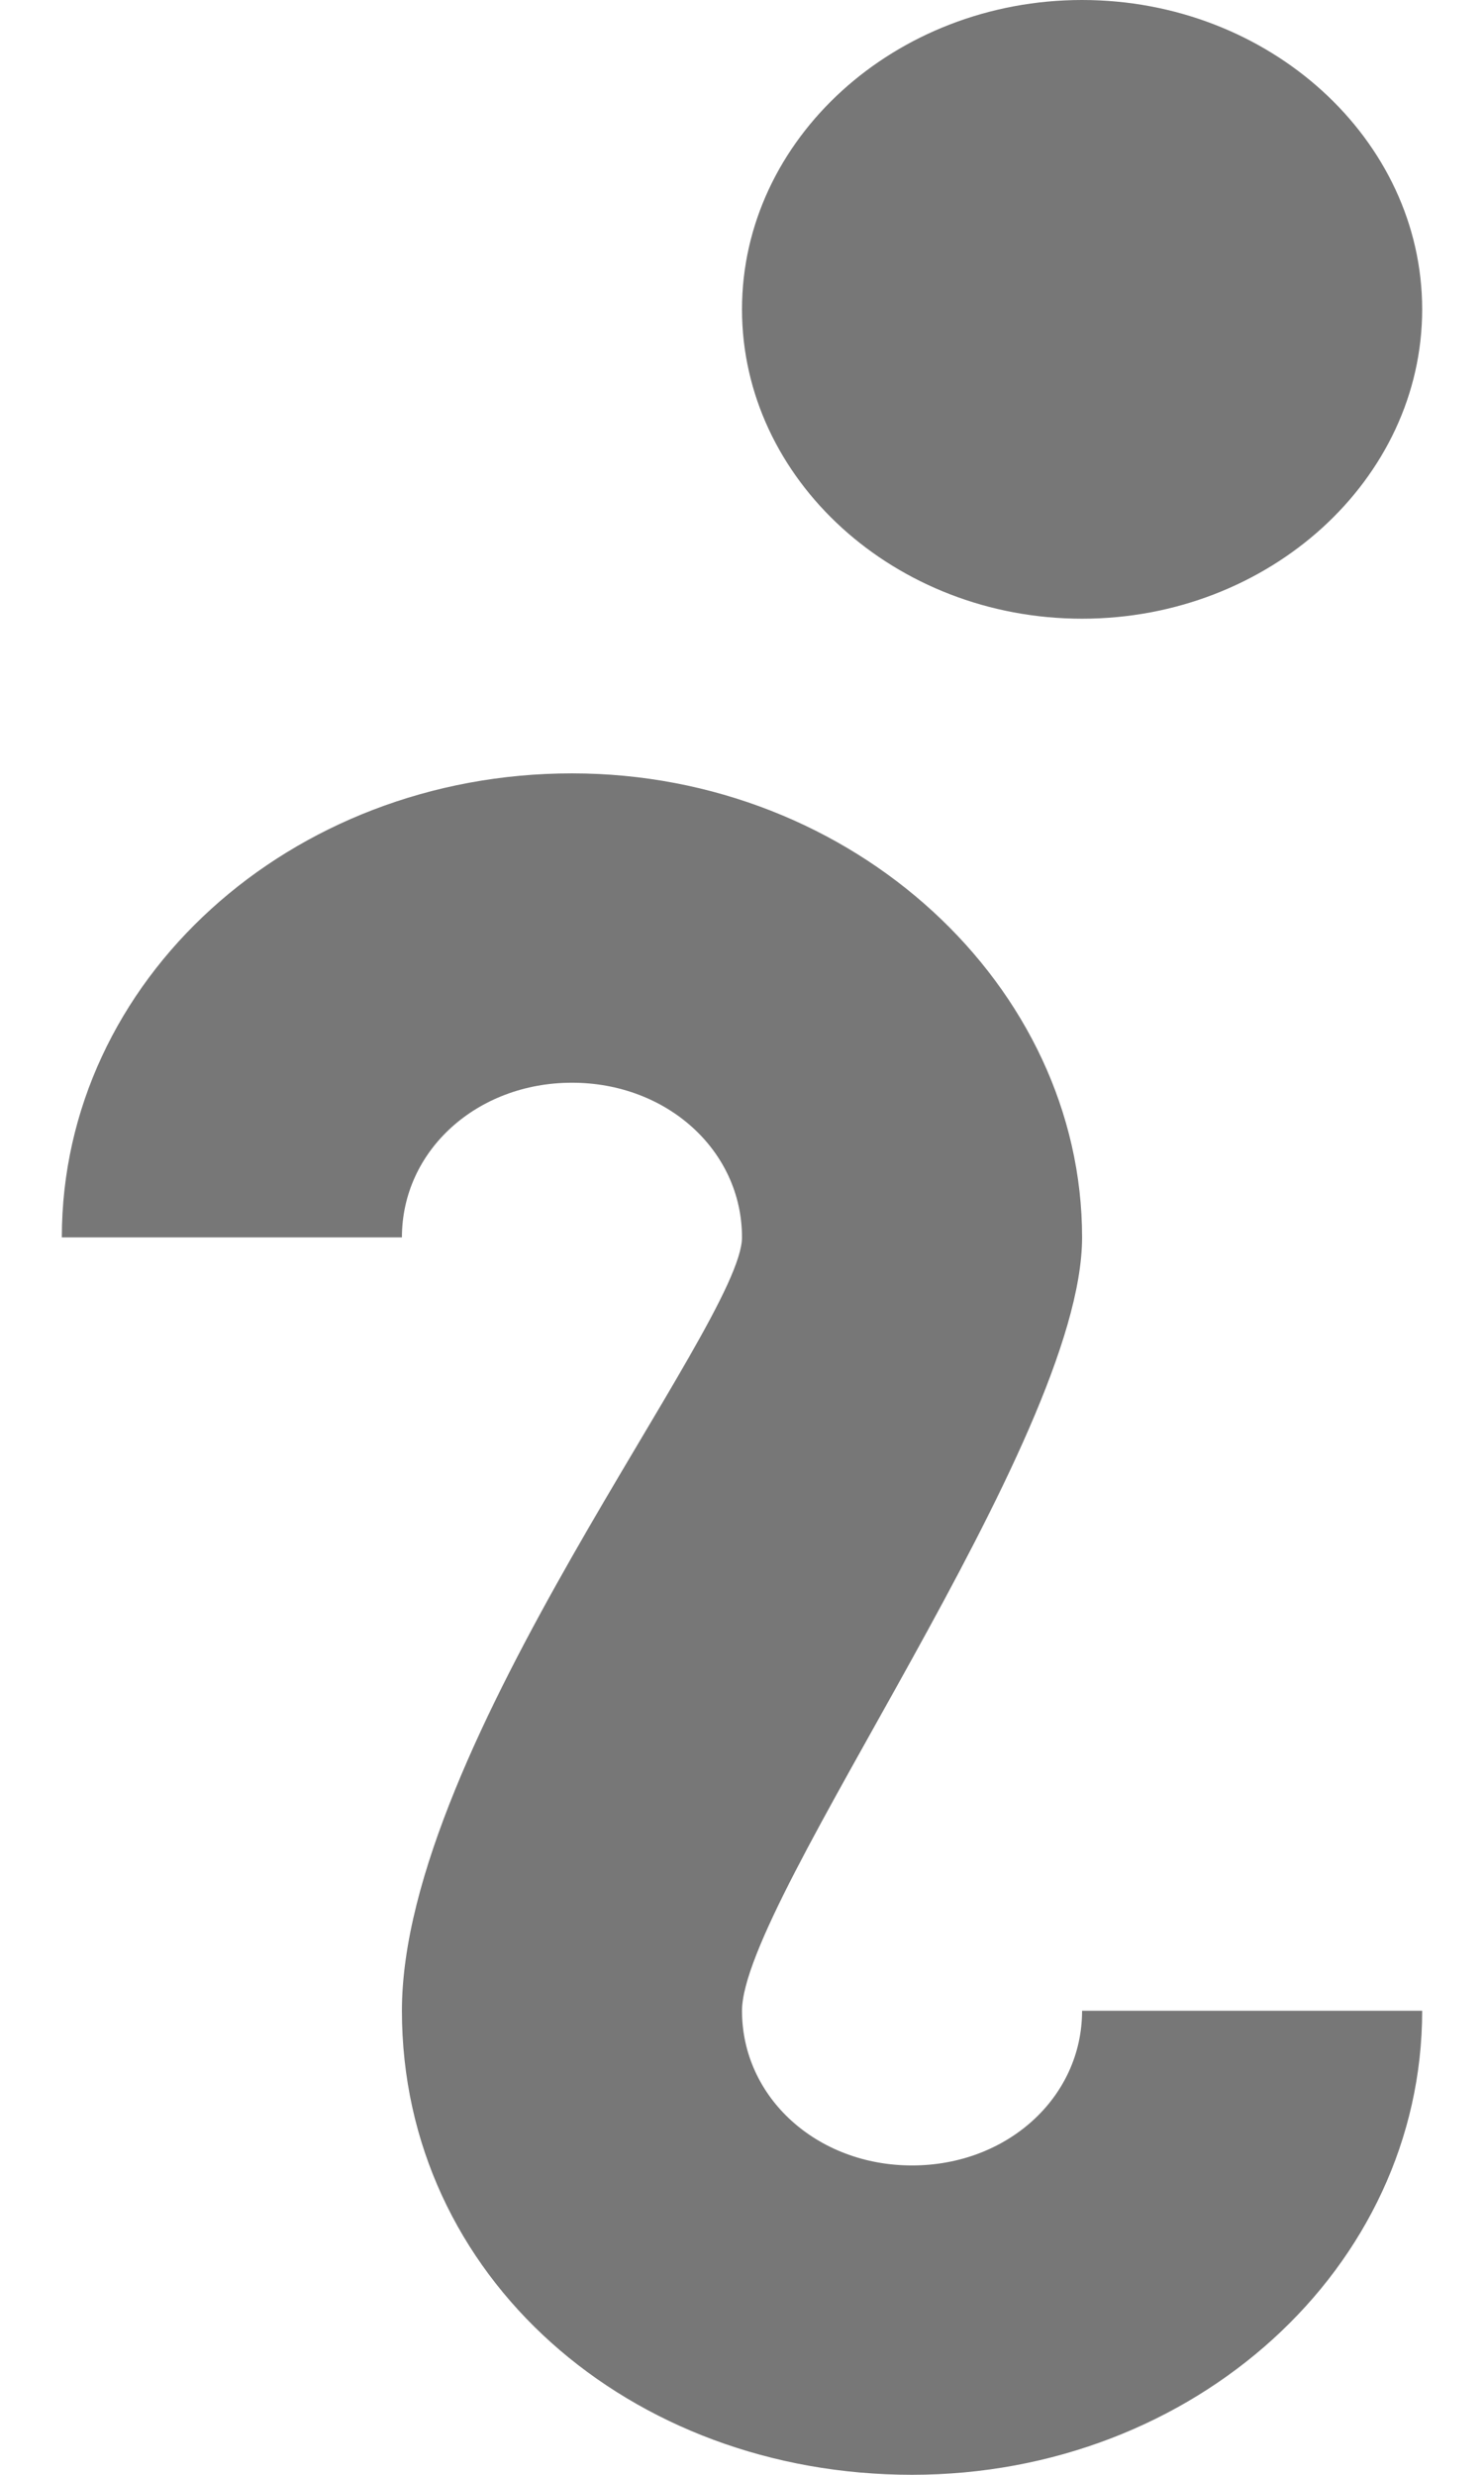 <svg width="18" height="30" viewBox="0 0 18 30" fill="none" xmlns="http://www.w3.org/2000/svg">
<path d="M13.125 0C10.856 0 9 1.688 9 3.75C9 5.812 10.856 7.5 13.125 7.5C15.394 7.5 17.25 5.812 17.25 3.75C17.25 1.688 15.394 0 13.125 0ZM6.938 9.375C3.514 9.375 0.75 11.887 0.75 15H4.875C4.875 13.95 5.782 13.125 6.938 13.125C8.092 13.125 9 13.95 9 15C9 16.05 4.875 21.15 4.875 24.375C4.875 27.6 7.639 30 11.062 30C14.486 30 17.25 27.488 17.25 24.375H13.125C13.125 25.425 12.217 26.25 11.062 26.25C9.908 26.25 9 25.425 9 24.375C9 23.025 13.125 17.475 13.125 15C13.125 11.963 10.361 9.375 6.938 9.375Z" fill="#777777"/>
</svg>
